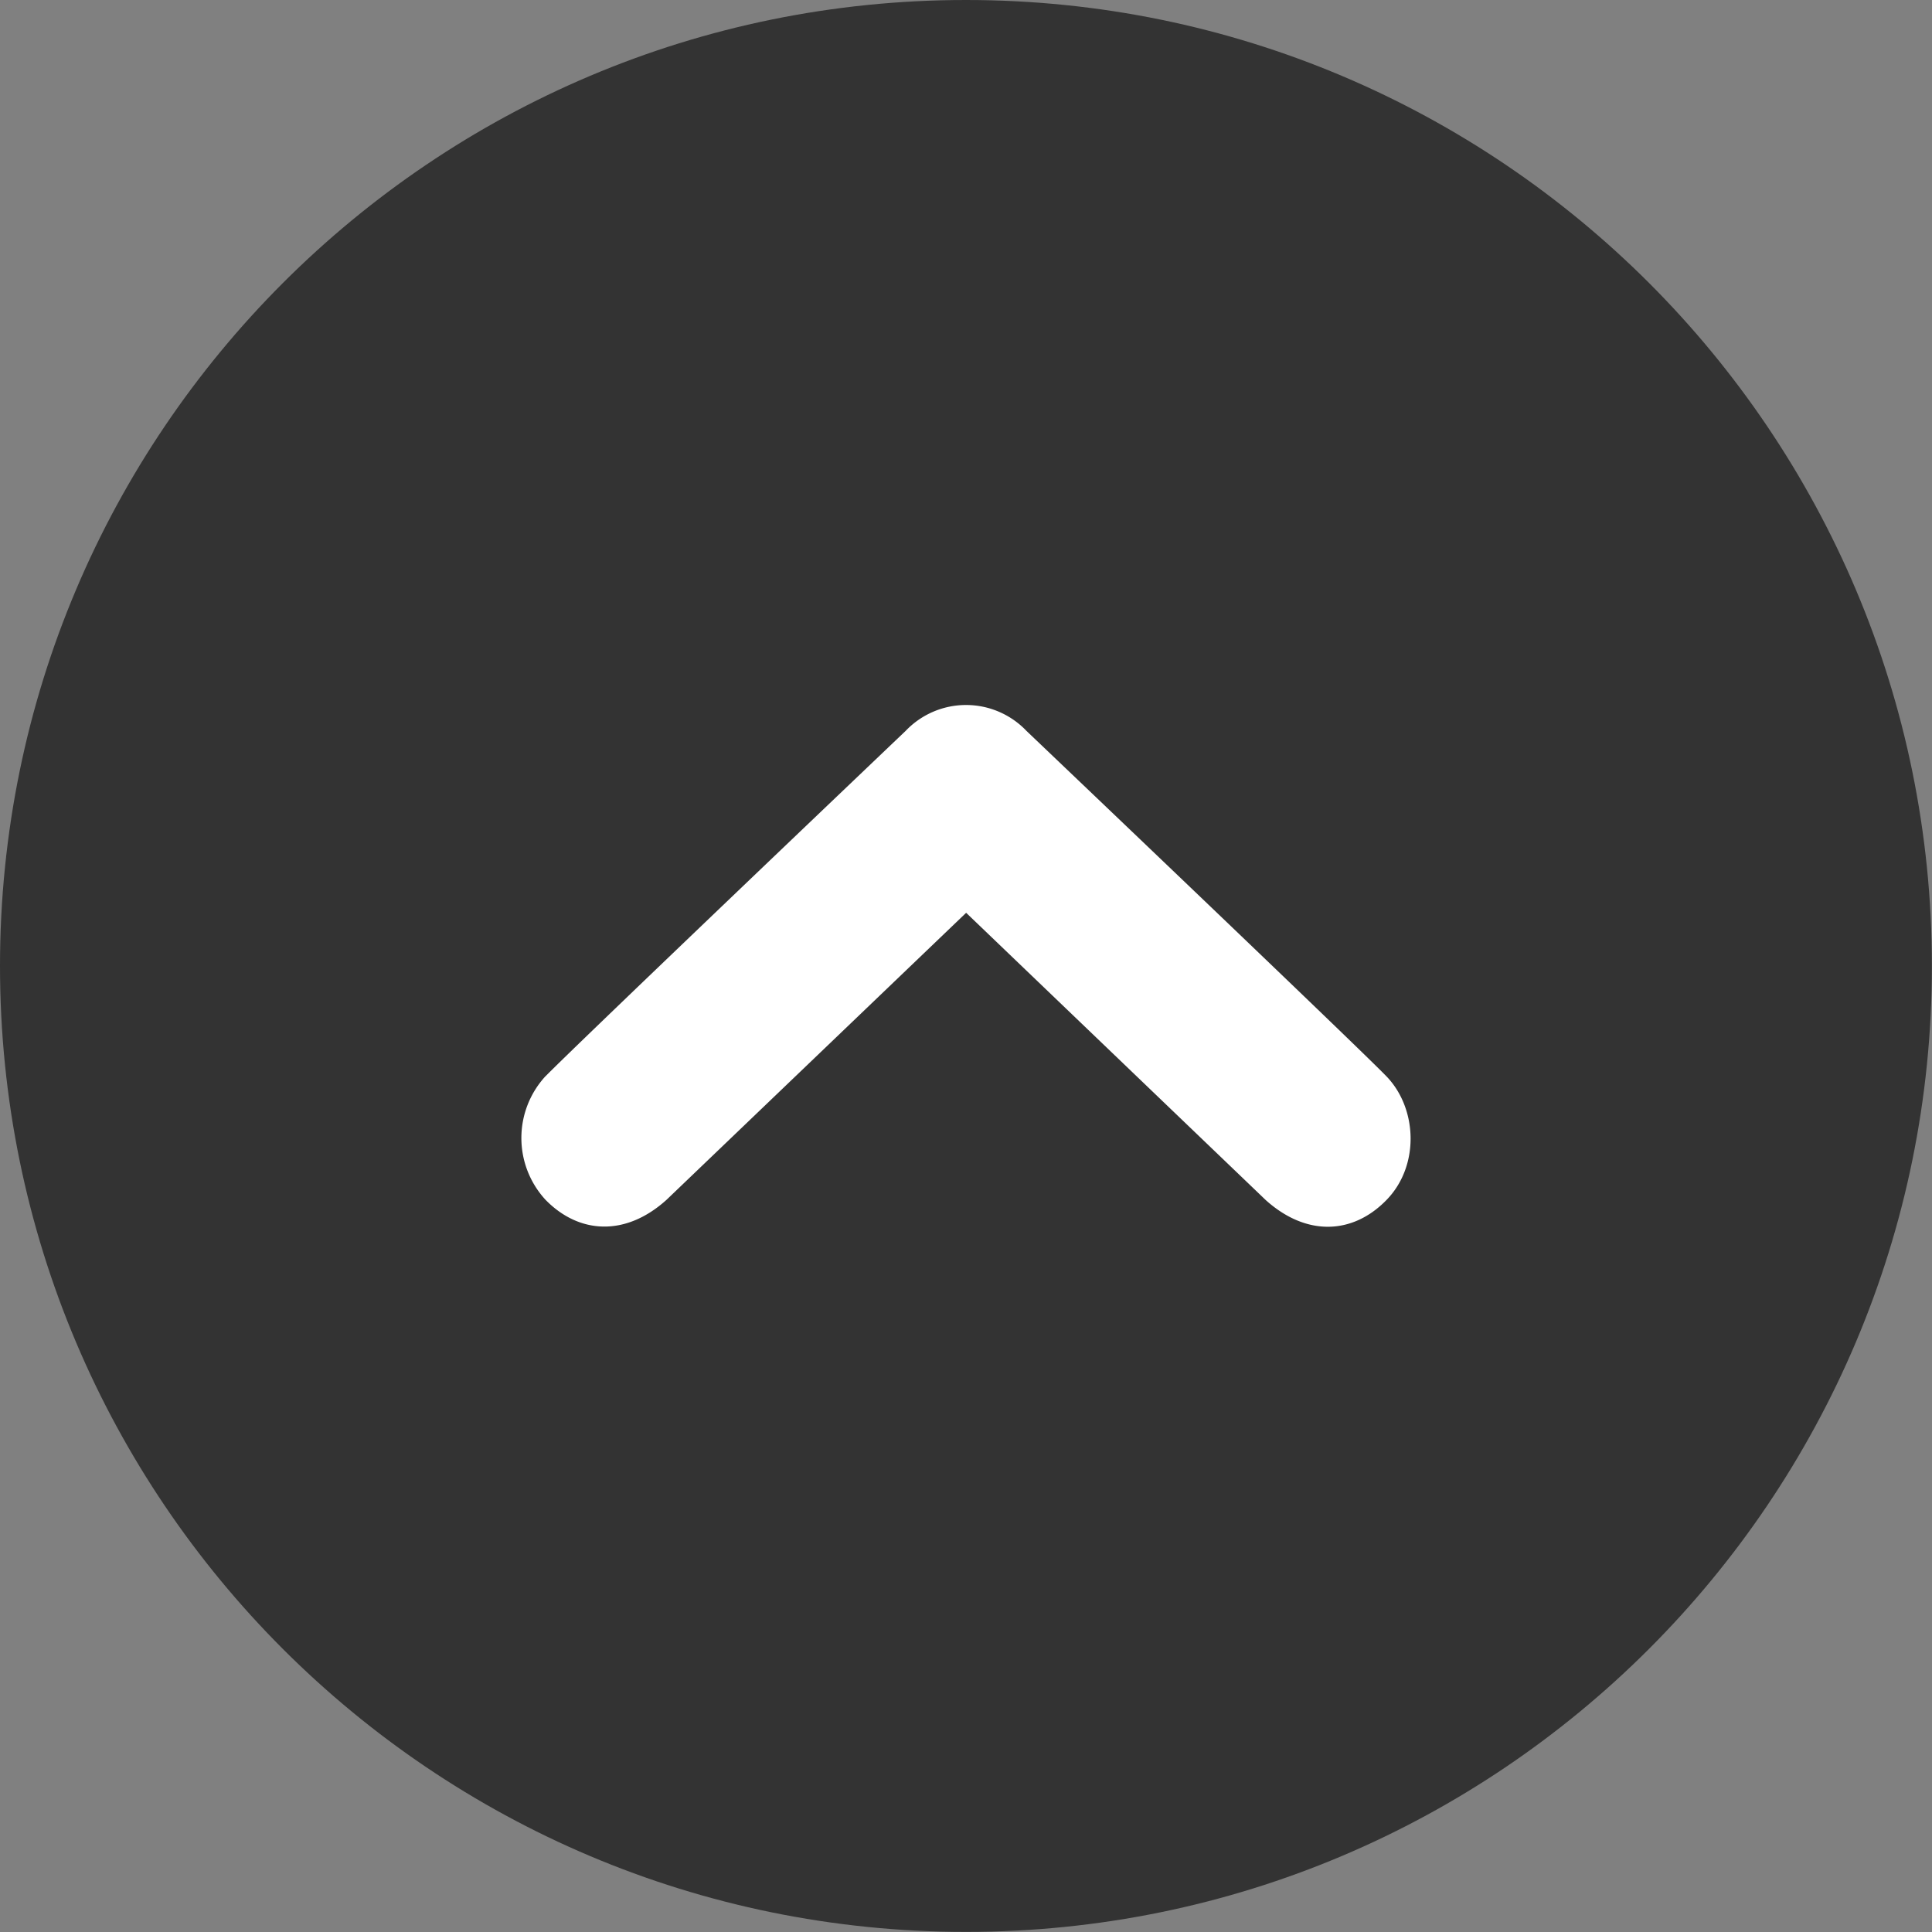 <svg xmlns="http://www.w3.org/2000/svg" xmlns:xlink="http://www.w3.org/1999/xlink" width="19.917" height="19.917" viewBox="0 0 19.917 19.917"><rect x="0" y="0" width="19.917" height="19.917" fill="#808080" stroke="none"/><path fill="#333" d="M9.958 2c4.388 0 7.958 3.57 7.958 7.958s-3.57 7.958-7.958 7.958S2 14.346 2 9.958 5.57 2 9.958 2m0-2C4.458 0 0 4.46 0 9.958c0 5.5 4.458 9.958 9.958 9.958s9.958-4.46 9.958-9.958c0-5.5-4.458-9.958-9.958-9.958z"/><circle fill="#333" cx="9.958" cy="9.958" r="8.593"/><defs><path id="a" d="M5.374 7.27h9.168v5.376H5.374z"/></defs><clipPath id="b"><use xlink:href="#a" overflow="visible"/></clipPath><path clip-path="url(#b)" fill="#FFF" d="M5.624 11.095c.322-.33 3.712-3.56 3.712-3.56a.86.86 0 0 1 1.246 0s3.39 3.23 3.71 3.56.346.924 0 1.277c-.343.352-.82.38-1.243 0L9.96 9.41 6.87 12.37c-.422.38-.9.352-1.245 0a.94.94 0 0 1 0-1.277"/></svg>